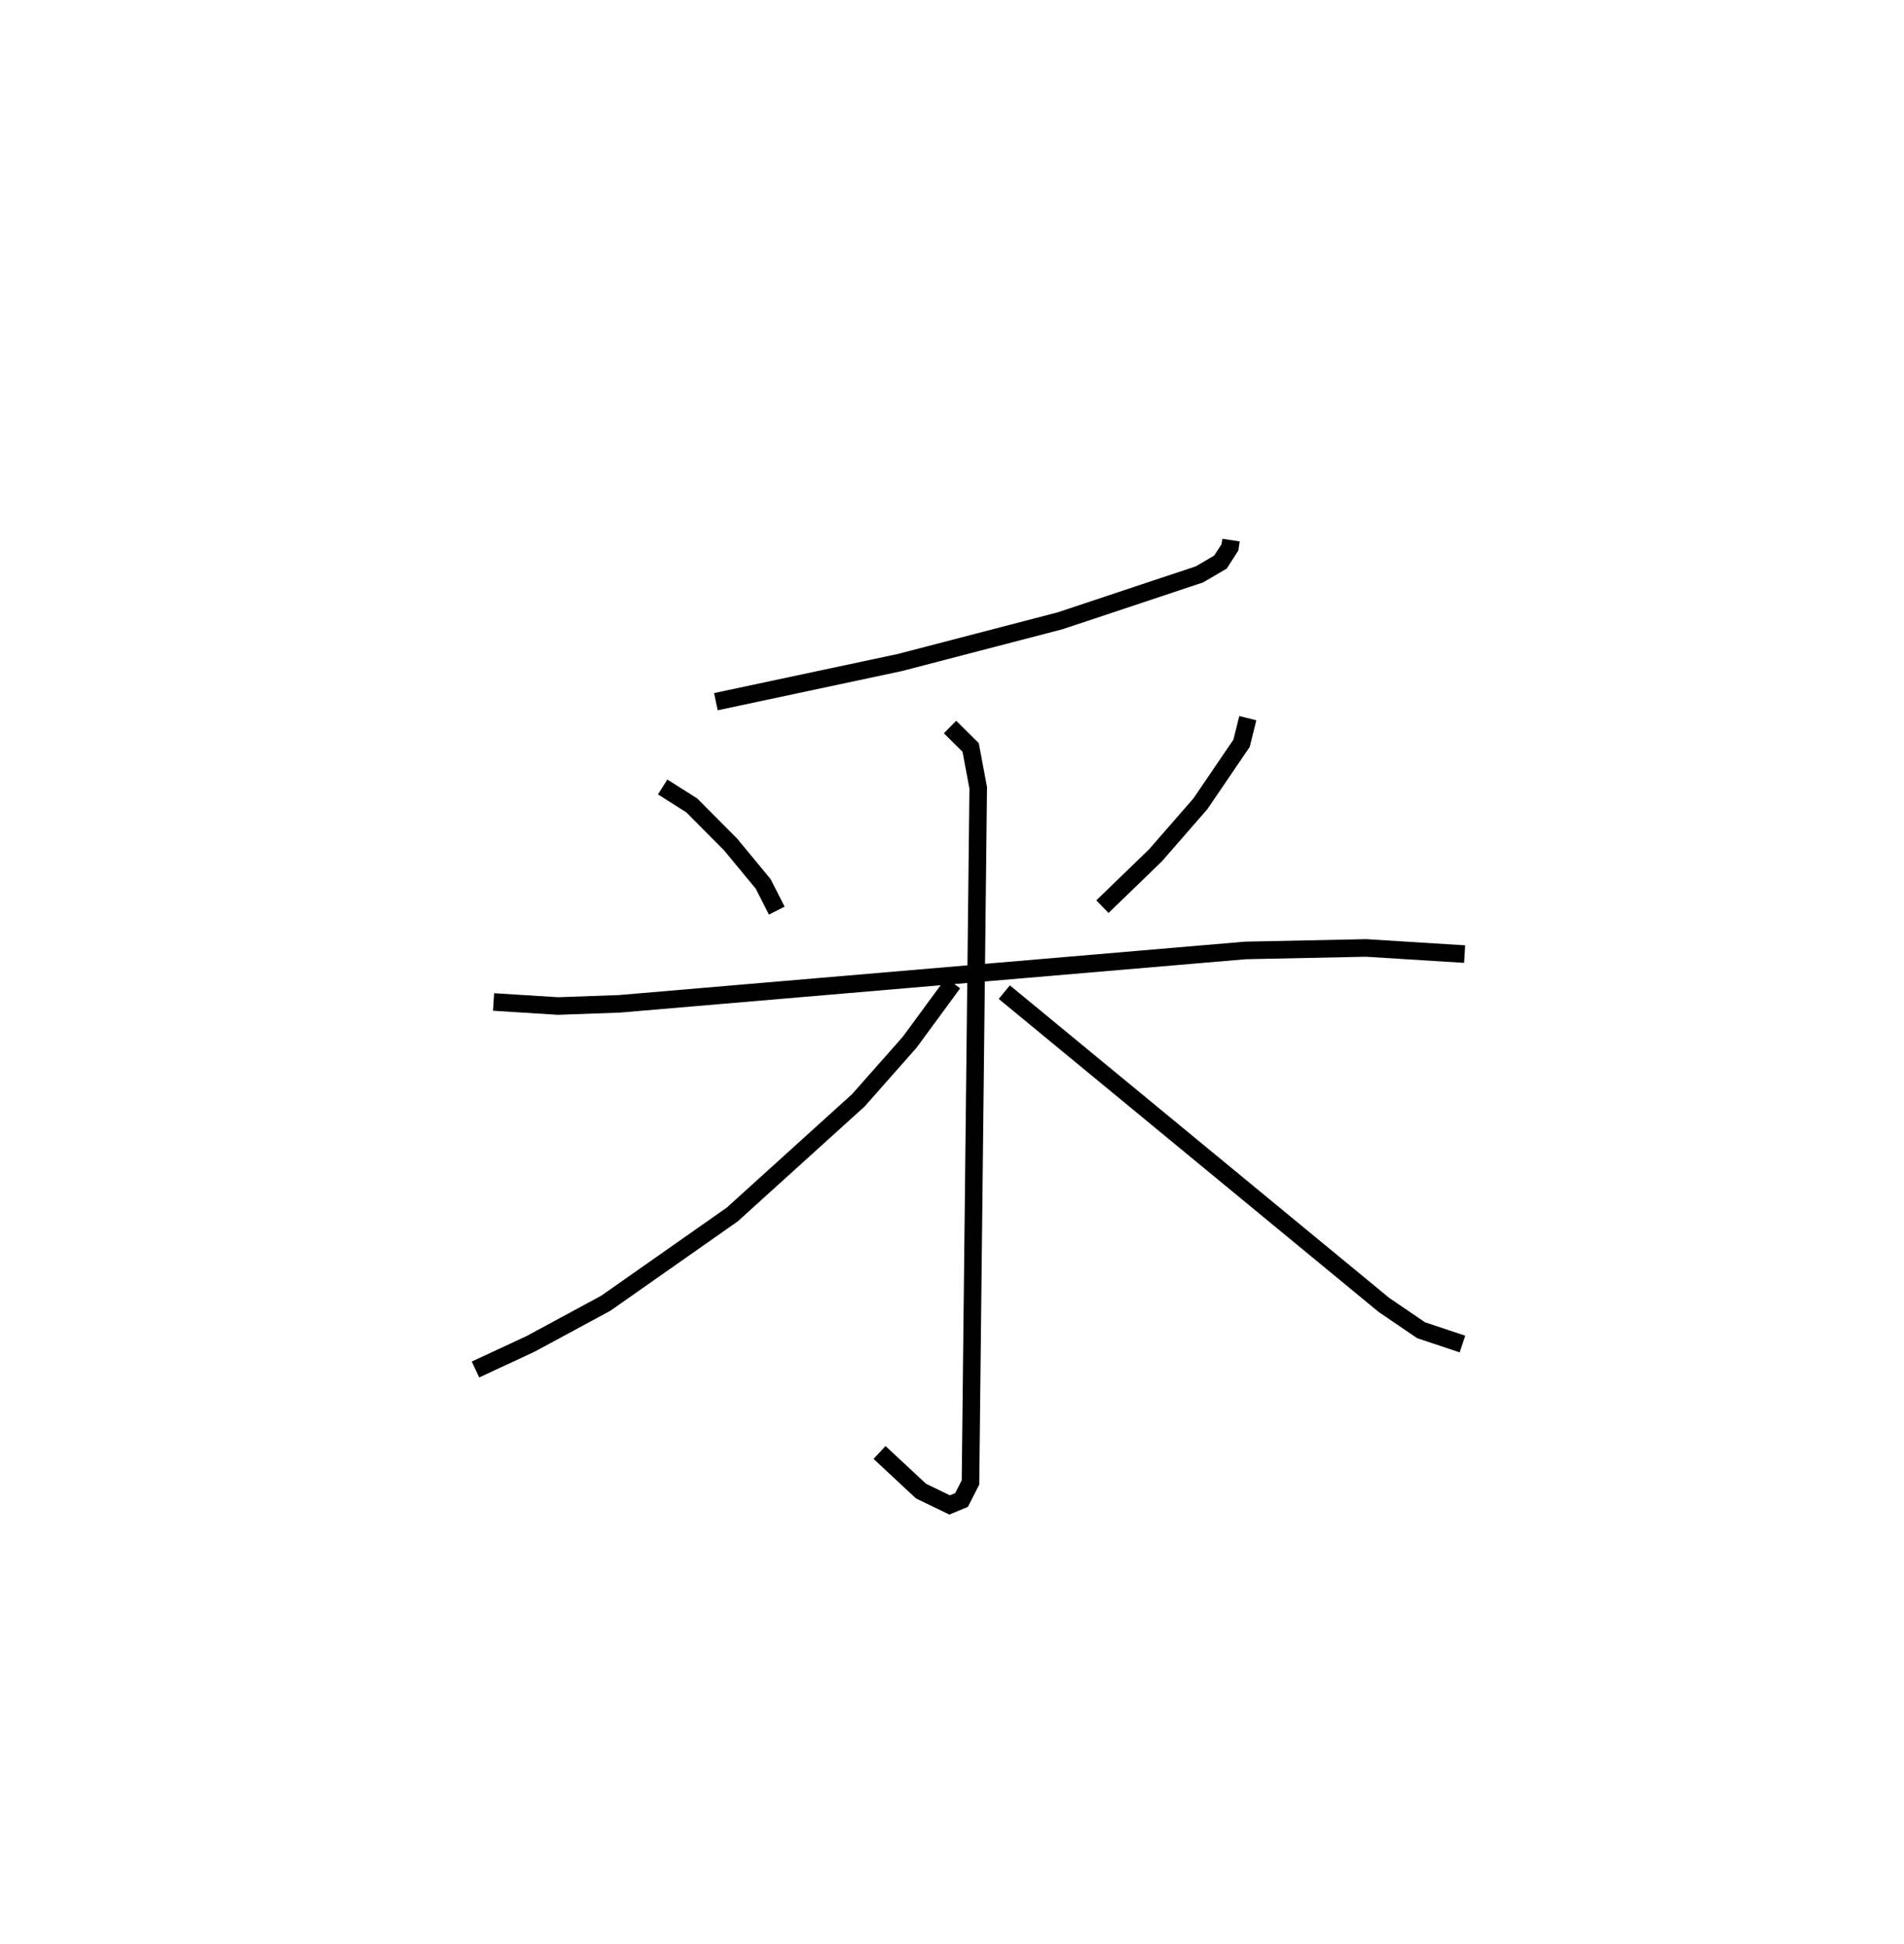 <?xml version="1.0" encoding="utf-8" ?>
<svg baseProfile="full" height="110.656" version="1.1" width="108.347" xmlns="http://www.w3.org/2000/svg" xmlns:ev="http://www.w3.org/2001/xml-events" xmlns:xlink="http://www.w3.org/1999/xlink"><defs /><rect fill="white" height="110.656" width="108.347" x="0" y="0" /><path d="M25,25 m0.0,0.0 m45.052,5.741 l-0.064,0.415 -0.536,0.834 l-1.2,0.703 -7.936,2.642 l-9.104,2.371 -10.475,2.231 m-3.029,4.854 l1.654,1.047 2.212,2.225 l1.853,2.243 0.775,1.523 m26.804,-10.954 l-0.355,1.43 -2.344,3.445 l-2.553,2.93 -3.021,2.923 m-34.645,5.425 l3.662,0.231 3.512,-0.126 l35.607,-3.038 6.87,-0.142 l5.605,0.35 m-29.283,-12.925 l1.173,1.163 0.431,2.298 l-0.44,39.535 -0.508,1 l-0.68,0.281 -1.629,-0.789 l-2.358,-2.198 m4.184,-26.713 l-2.475,3.372 -2.918,3.301 l-7.173,6.496 -7.194,5.05 l-4.287,2.317 -3.131,1.455 m30.092,-21.478 l21.603,17.802 2.117,1.442 l2.352,0.785 " fill="none" stroke="black" stroke-width="1" /></svg>